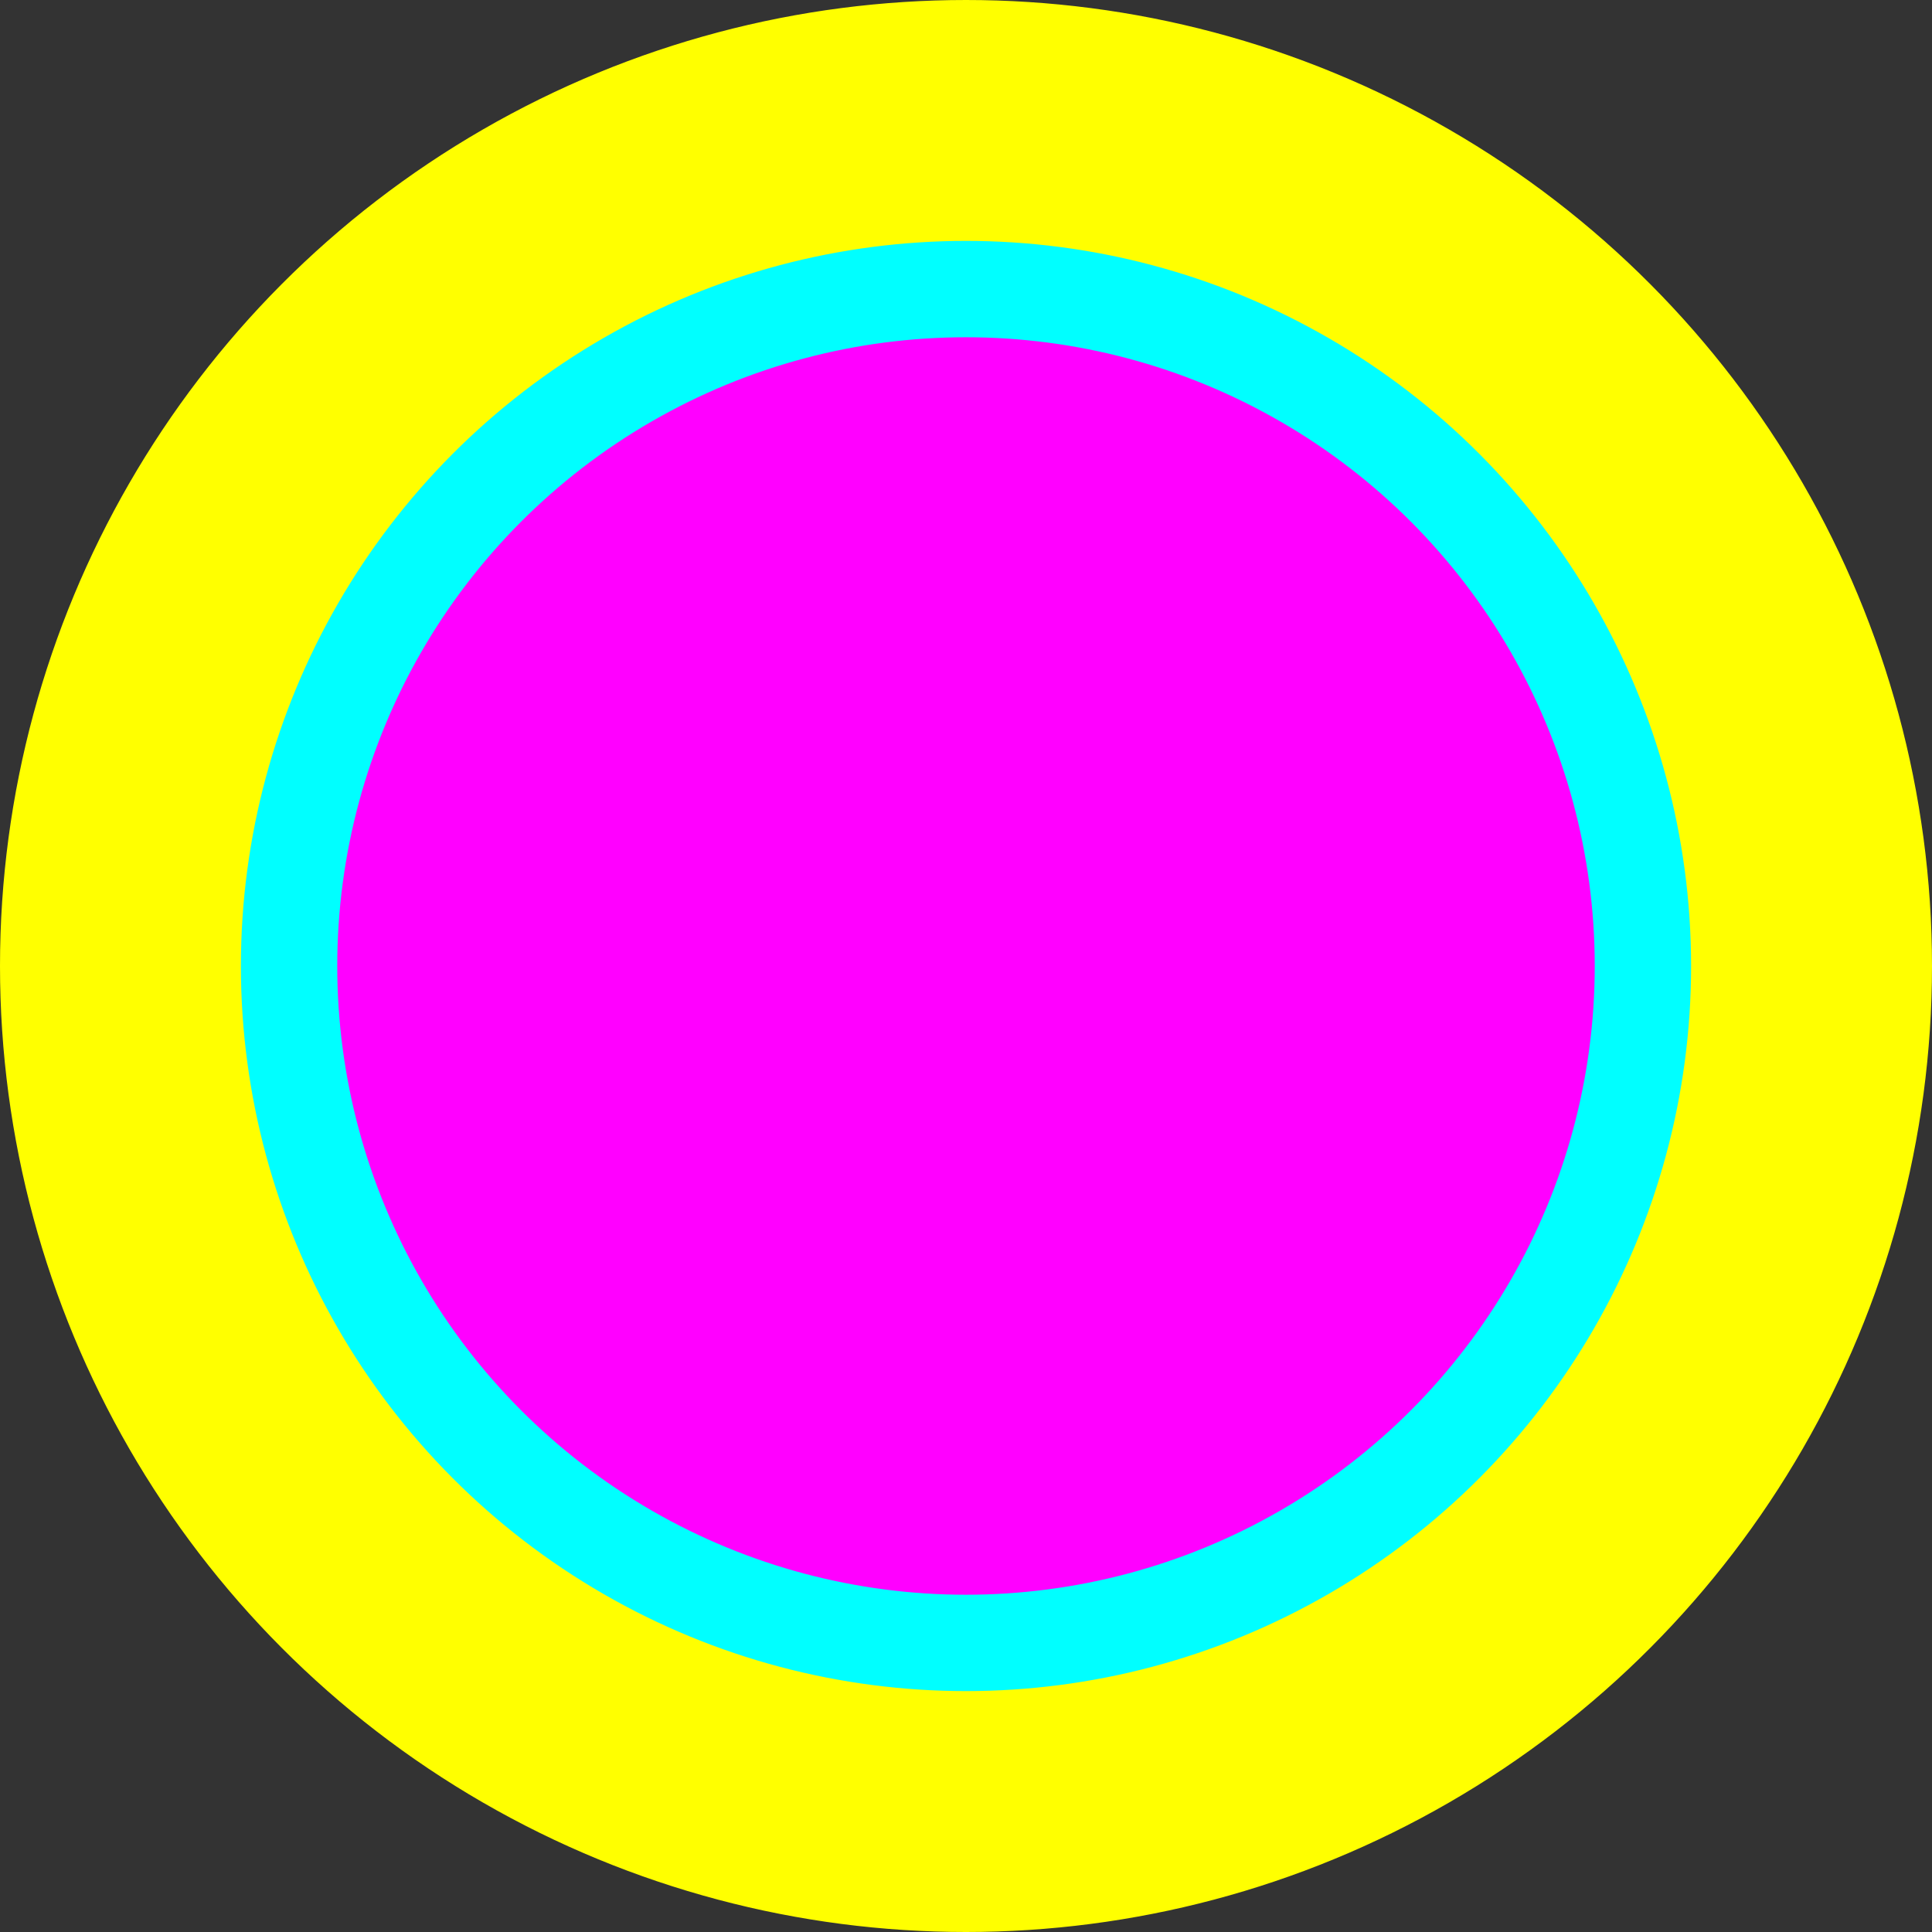 <?xml version="1.0" encoding="UTF-8"?>
<svg width="41cm" height="41cm" version="1.1" viewBox="-1 -1 802 802" xmlns="http://www.w3.org/2000/svg">
 <rect x="-1" y="-1" width="802" height="802" fill="#333333" stroke="none"/>
 <g stroke-width="2">
  <circle cx="400" cy="400" r="400" fill="#ffff00" stroke="#ffff00"/>
  <circle cx="400" cy="400" r="300" fill="#00ffff" stroke="#00ffff"/>
  <circle cx="400" cy="400" r="260" fill="#ff00ff" stroke="#ff00ff"/>
 </g>
</svg>
